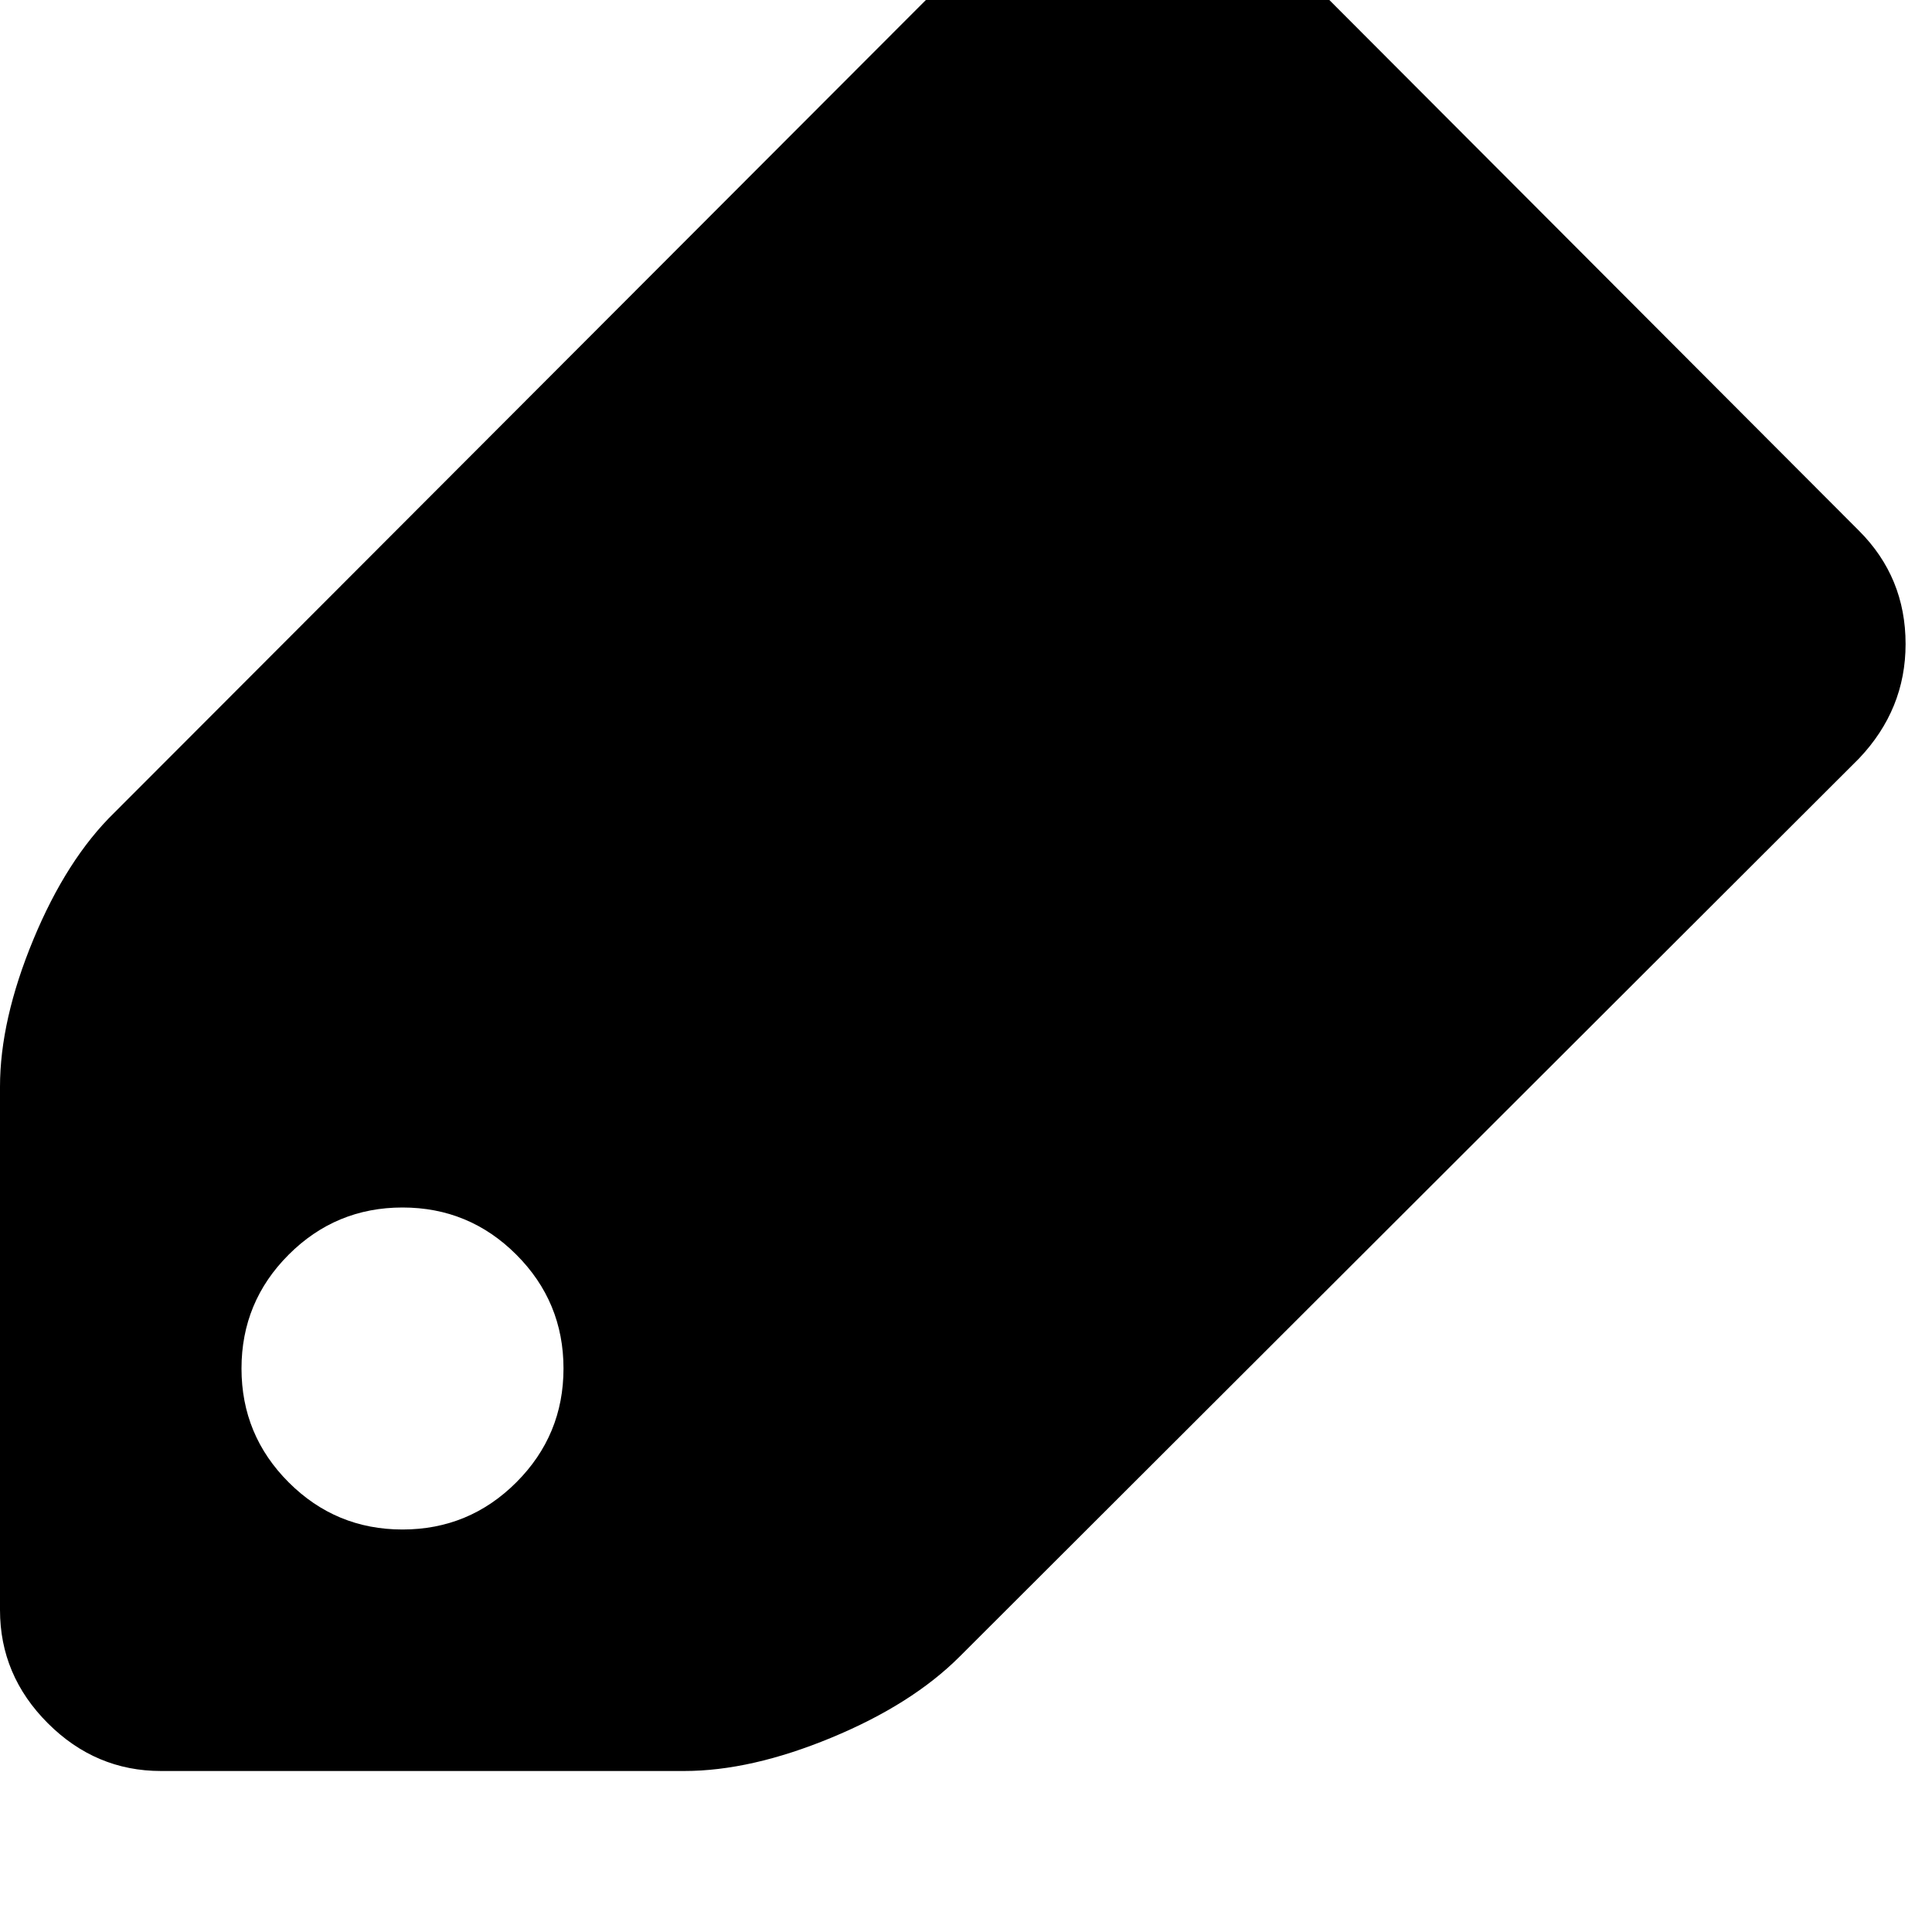 <svg width="128" height="128" viewBox="0 0 1536 1536" xmlns="http://www.w3.org/2000/svg"><path d="M448 1088q0 53-37.5 90.5T320 1216t-90.5-37.5T192 1088t37.5-90.5T320 960t90.5 37.5T448 1088zm1067-576q0-53-37-90L987-70q-39-37-91-37-53 0-90 37L91 646q-38 37-64.5 101T0 864v416q0 52 38 90t90 38h416q53 0 117-26.5t102-64.5l715-714q37-39 37-91z"/></svg>